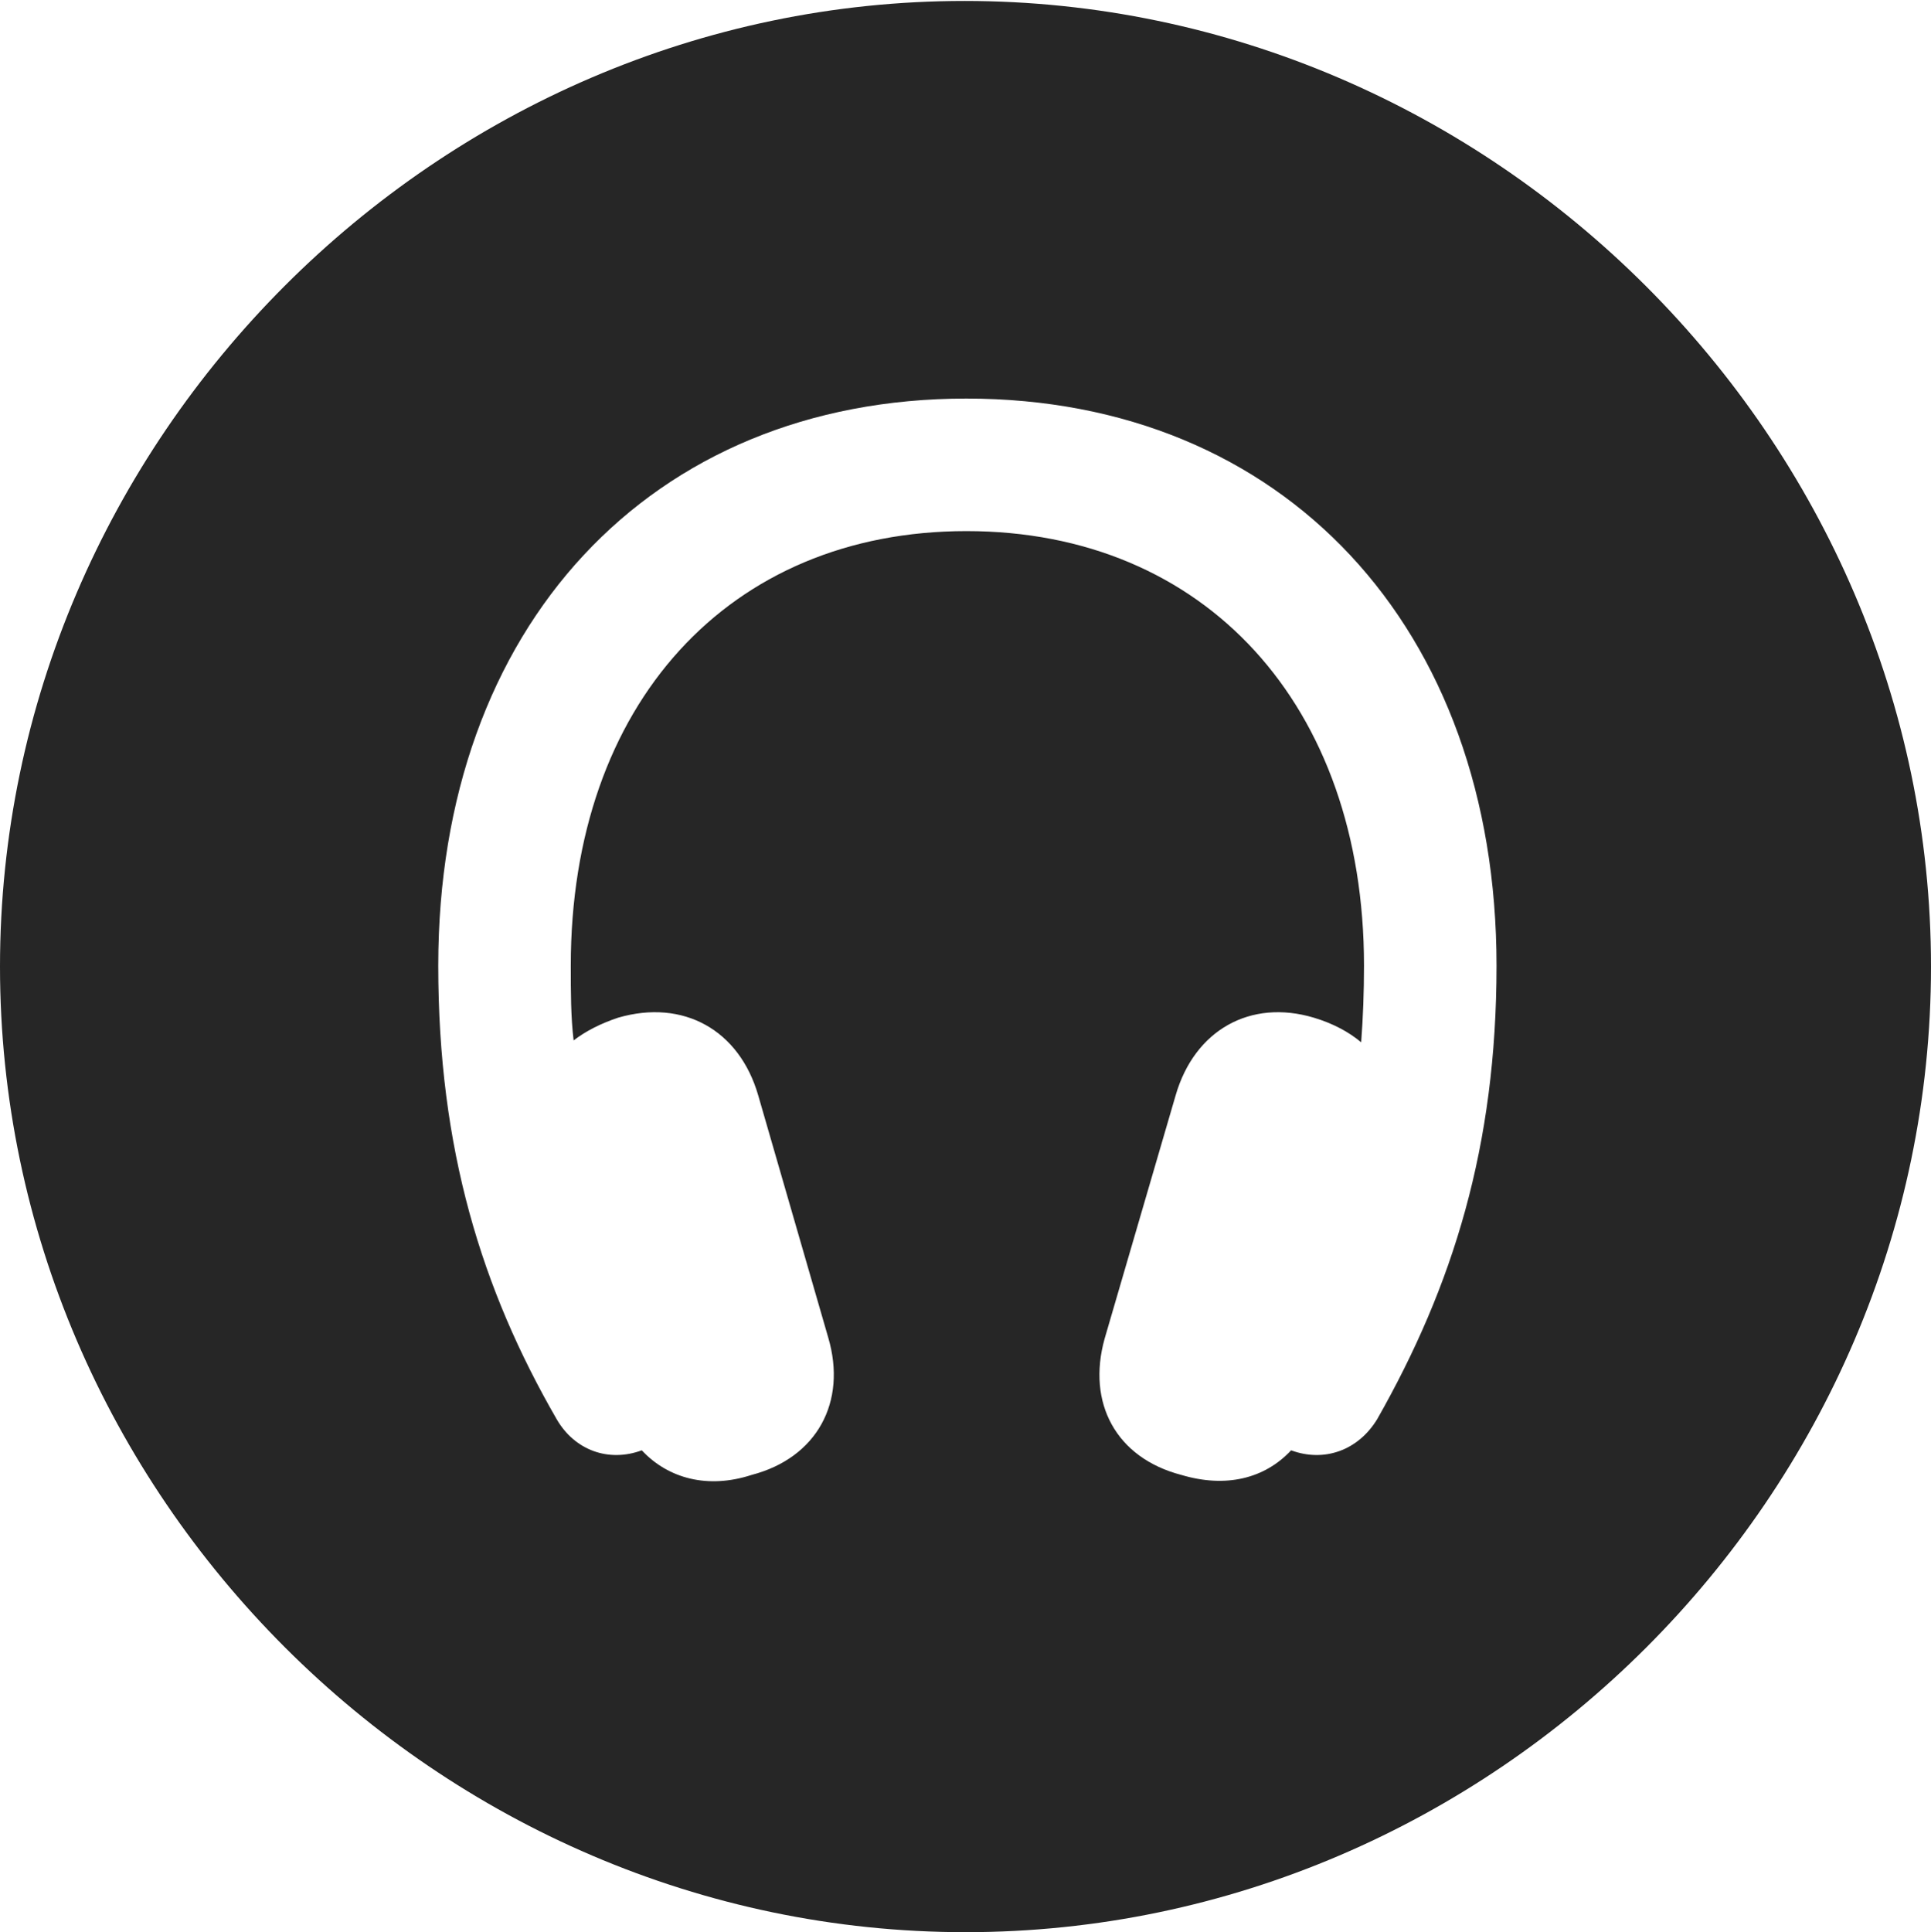 <?xml version="1.0" encoding="UTF-8"?>
<!--Generator: Apple Native CoreSVG 232.5-->
<!DOCTYPE svg
PUBLIC "-//W3C//DTD SVG 1.1//EN"
       "http://www.w3.org/Graphics/SVG/1.1/DTD/svg11.dtd">
<svg version="1.1" xmlns="http://www.w3.org/2000/svg" xmlns:xlink="http://www.w3.org/1999/xlink" width="99.609" height="99.658">
 <g>
  <rect height="99.658" opacity="0" width="99.609" x="0" y="0"/>
  <path d="M99.609 49.853C99.609 77.1 77.051 99.658 49.805 99.658C22.607 99.658 0 77.1 0 49.853C0 22.656 22.559 0.049 49.756 0.049C77.002 0.049 99.609 22.656 99.609 49.853ZM22.607 49.805C22.607 59.277 24.854 66.504 28.711 73.193C29.639 74.805 31.396 75.439 33.105 74.805C34.473 76.269 36.523 76.807 38.77 76.074C42.139 75.195 43.701 72.314 42.725 68.994L39.111 56.494C38.135 53.125 35.254 51.514 31.885 52.49C31.006 52.783 30.225 53.174 29.59 53.662C29.443 52.441 29.443 51.172 29.443 49.805C29.443 36.328 37.598 27.393 49.853 27.393C62.158 27.393 70.361 36.377 70.361 49.805C70.361 51.172 70.312 52.49 70.215 53.76C69.58 53.223 68.75 52.783 67.773 52.49C64.502 51.514 61.621 53.125 60.645 56.494L56.982 69.043C56.055 72.363 57.568 75.195 60.938 76.074C63.232 76.758 65.234 76.269 66.602 74.805C68.311 75.439 70.068 74.805 71.045 73.193C74.951 66.309 77.197 59.131 77.197 49.805C77.197 32.373 66.211 20.557 49.853 20.557C33.545 20.557 22.607 32.324 22.607 49.805Z" fill="#000000" fill-opacity="0.85"/>
 </g>
</svg>

